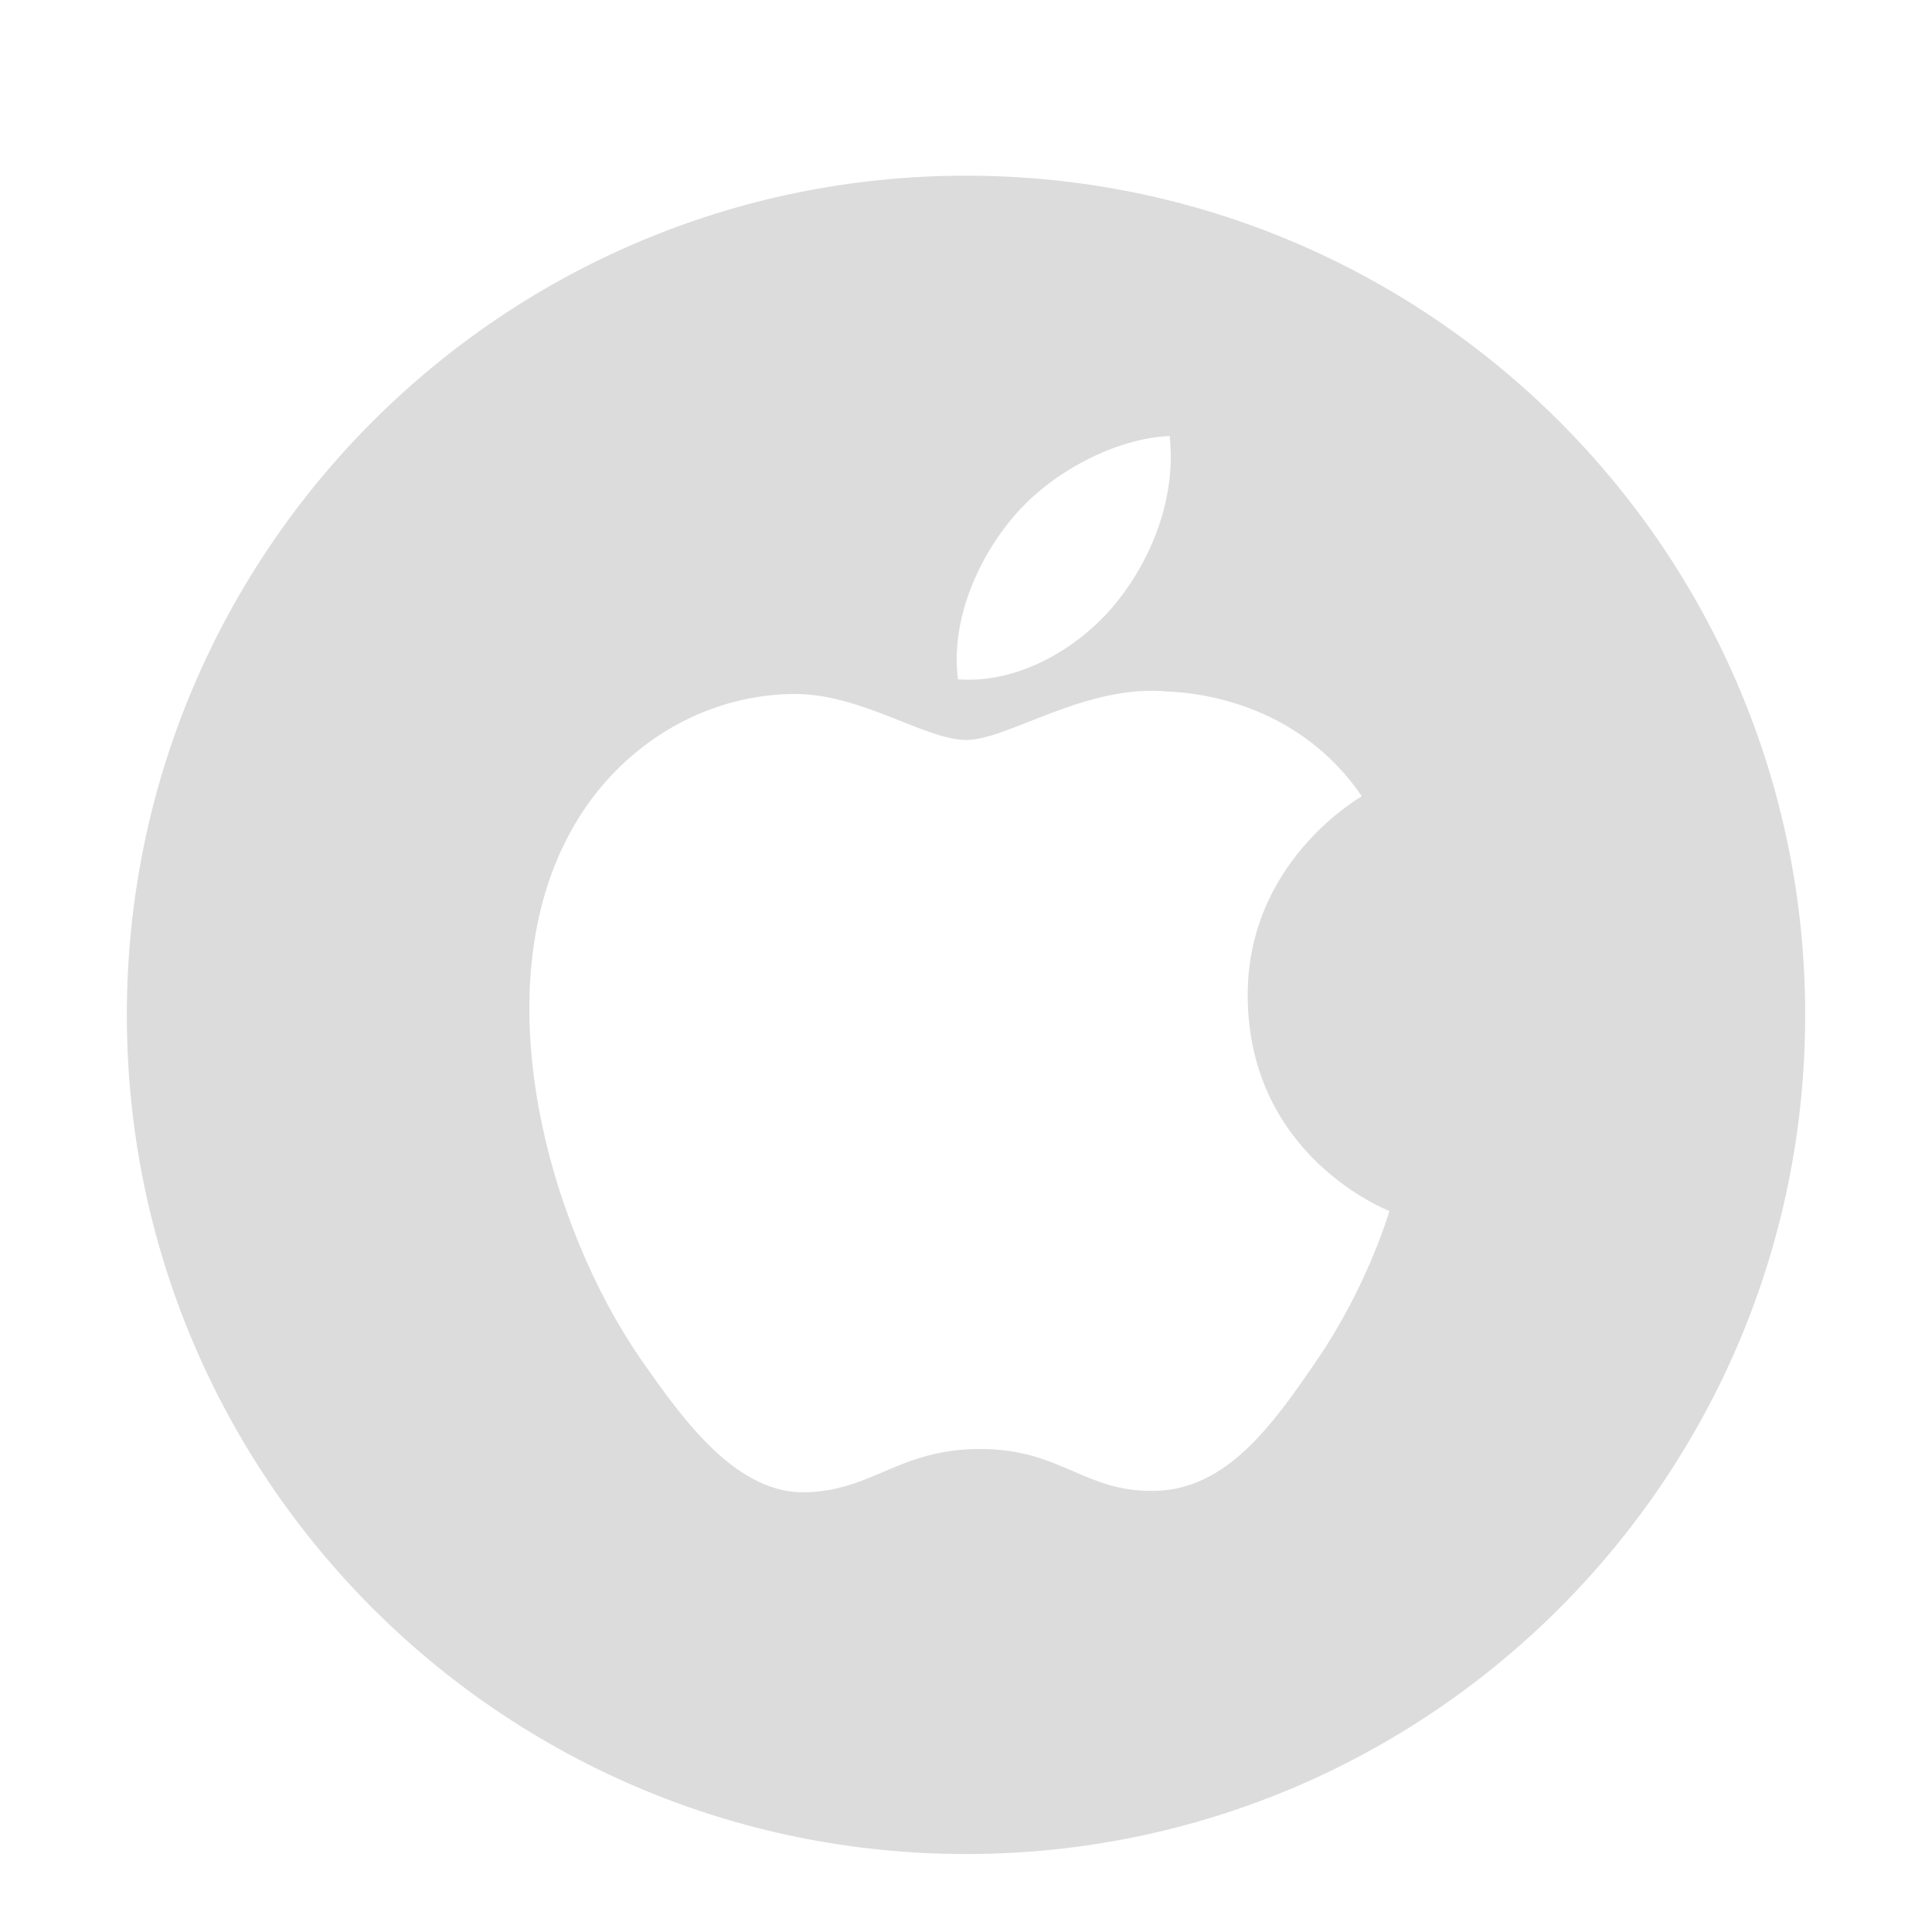 <?xml version="1.0" encoding="utf-8"?>
<!-- Generator: Adobe Illustrator 16.0.4, SVG Export Plug-In . SVG Version: 6.00 Build 0)  -->
<!DOCTYPE svg PUBLIC "-//W3C//DTD SVG 1.1//EN" "http://www.w3.org/Graphics/SVG/1.1/DTD/svg11.dtd">
<svg version="1.1" id="Layer_1" xmlns="http://www.w3.org/2000/svg" xmlns:xlink="http://www.w3.org/1999/xlink" x="0px" y="0px"
	 width="56.693px" height="56.693px" viewBox="0 0 56.693 56.693" enable-background="new 0 0 56.693 56.693" xml:space="preserve">
<path fill="#DCDCDC" d="M28.347,5.155C14.747,5.155,3.722,16.18,3.722,29.78c0,13.602,11.024,24.625,24.625,24.625
	c13.6,0,24.625-11.023,24.625-24.625C52.972,16.18,41.946,5.155,28.347,5.155z M29.759,15.141c1.117-1.312,3.007-2.283,4.564-2.347
	c0.199,1.816-0.533,3.638-1.613,4.947c-1.084,1.309-2.856,2.328-4.598,2.193C27.878,18.157,28.755,16.301,29.759,15.141z
	 M38.626,39.94c-1.293,1.889-2.633,3.771-4.744,3.809c-2.075,0.039-2.743-1.229-5.114-1.229c-2.373,0-3.115,1.192-5.08,1.27
	c-2.037,0.076-3.589-2.037-4.893-3.92c-2.665-3.848-4.697-10.875-1.964-15.619c1.354-2.357,3.78-3.846,6.411-3.887
	c2.004-0.037,3.893,1.35,5.115,1.35c1.225,0,3.521-1.666,5.936-1.42c1.011,0.041,3.847,0.406,5.668,3.071
	c-0.146,0.092-3.387,1.977-3.348,5.902c0.043,4.688,4.113,6.246,4.16,6.27C40.735,35.642,40.12,37.757,38.626,39.94z"/>
</svg>

